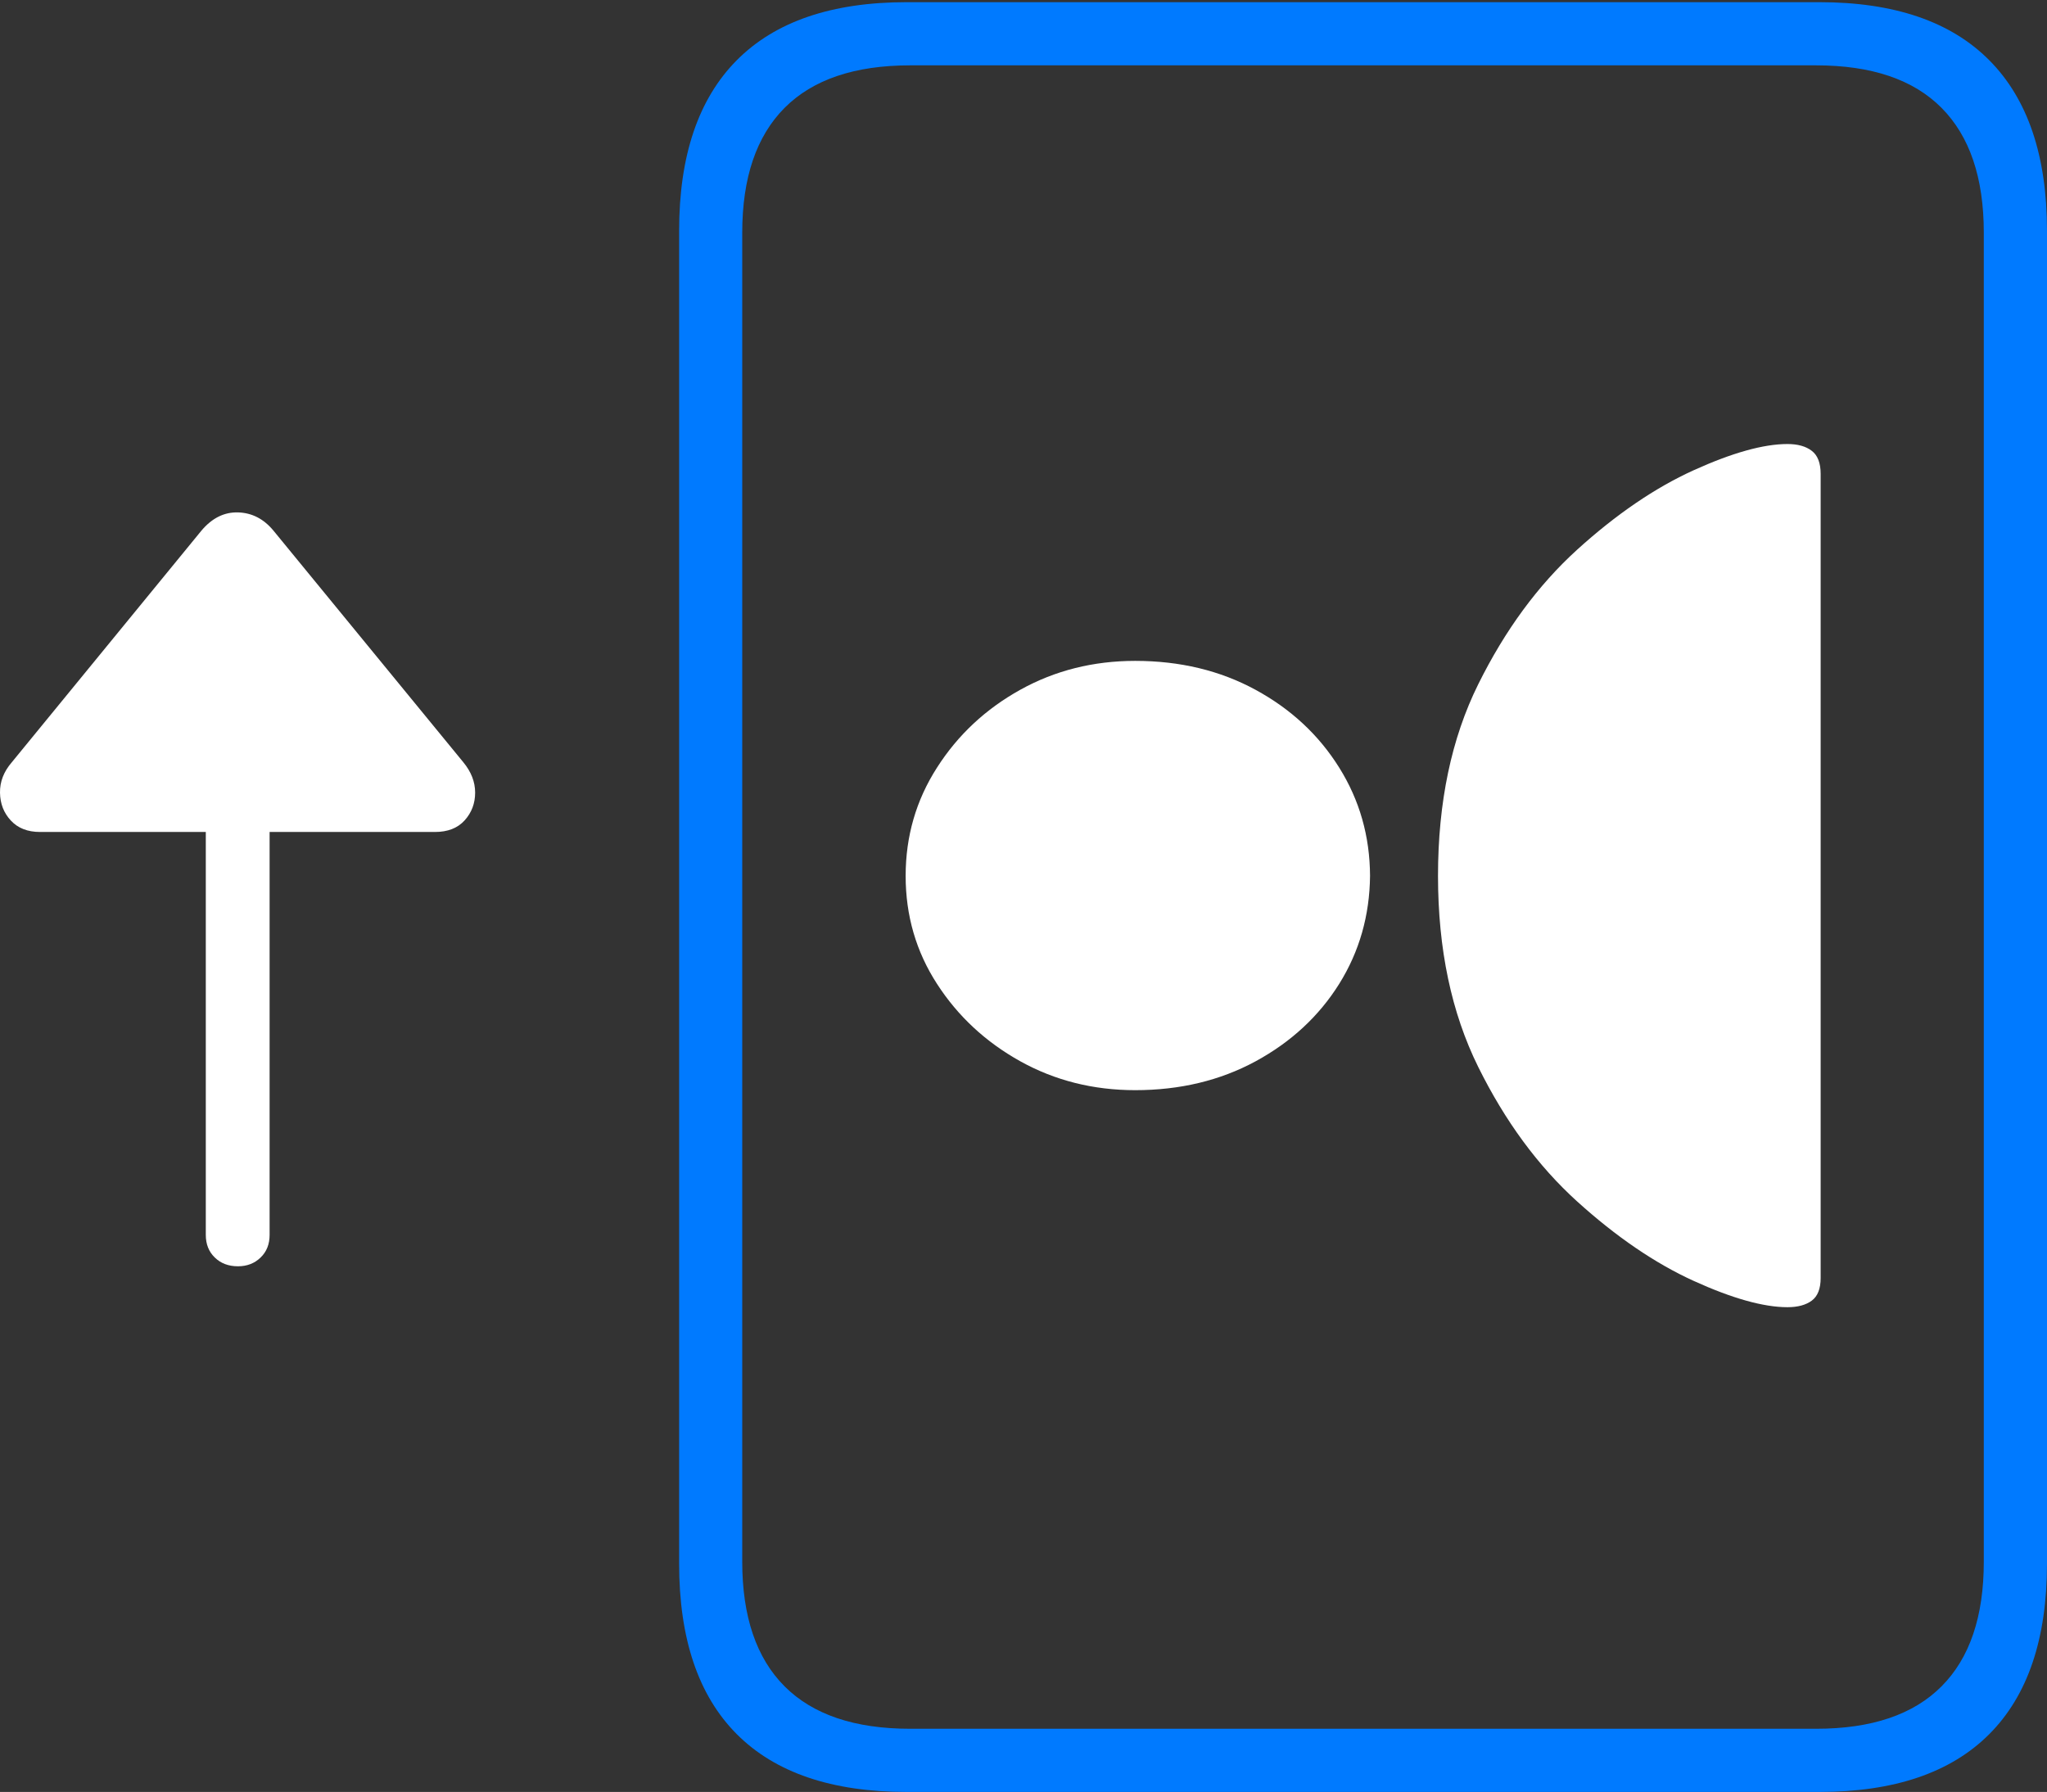 <?xml version="1.0" encoding="UTF-8"?>
<!--Generator: Apple Native CoreSVG 175-->
<!DOCTYPE svg
PUBLIC "-//W3C//DTD SVG 1.1//EN"
       "http://www.w3.org/Graphics/SVG/1.1/DTD/svg11.dtd">
<svg version="1.1" xmlns="http://www.w3.org/2000/svg" xmlns:xlink="http://www.w3.org/1999/xlink" width="23.613" height="20.675">
 <rect width="100%" height="100%" fill="#333333" stroke="none"/>
 <g>
  <rect height="20.675" opacity="0" width="23.613" x="0" y="0"/>
  <path d="M0.136 8.795Q-0.003 8.956 5.33317e-05 9.146Q0.003 9.336 0.125 9.467Q0.247 9.599 0.461 9.599L2.374 9.599L2.374 14.248Q2.374 14.409 2.478 14.509Q2.581 14.61 2.745 14.61Q2.902 14.61 3.006 14.509Q3.11 14.409 3.11 14.248L3.11 9.599L5.018 9.599Q5.239 9.599 5.36 9.465Q5.481 9.331 5.481 9.145Q5.481 8.96 5.345 8.795L3.155 6.123Q2.988 5.92 2.748 5.912Q2.507 5.904 2.323 6.123Z" fill="#ffffff"/>
  <path d="M7.834 18.04Q7.834 19.341 8.499 20.008Q9.164 20.675 10.46 20.675L20.986 20.675Q22.282 20.675 22.947 20.008Q23.613 19.341 23.613 18.04L23.613 2.663Q23.613 1.365 22.947 0.695Q22.282 0.025 20.986 0.025L10.46 0.025Q9.164 0.025 8.499 0.695Q7.834 1.365 7.834 2.663ZM8.562 18.018L8.562 2.685Q8.562 1.735 9.051 1.244Q9.54 0.754 10.499 0.754L20.95 0.754Q21.909 0.754 22.396 1.244Q22.884 1.735 22.884 2.685L22.884 18.018Q22.884 18.968 22.396 19.457Q21.909 19.946 20.95 19.946L10.499 19.946Q9.54 19.946 9.051 19.457Q8.562 18.968 8.562 18.018Z" fill="#007aff"/>
  <path d="M20.619 15.082Q20.798 15.082 20.9 15.006Q21.002 14.93 21.002 14.745L21.002 5.468Q21.002 5.28 20.9 5.202Q20.798 5.123 20.619 5.123Q20.204 5.123 19.536 5.426Q18.869 5.729 18.192 6.343Q17.516 6.958 17.052 7.895Q16.588 8.831 16.588 10.106Q16.588 11.372 17.052 12.31Q17.516 13.248 18.192 13.861Q18.869 14.474 19.536 14.778Q20.204 15.082 20.619 15.082ZM13.095 12.578Q13.869 12.578 14.484 12.245Q15.098 11.911 15.448 11.352Q15.797 10.793 15.804 10.106Q15.801 9.42 15.448 8.856Q15.095 8.291 14.482 7.958Q13.869 7.625 13.095 7.625Q12.37 7.625 11.77 7.958Q11.17 8.291 10.809 8.856Q10.447 9.42 10.447 10.106Q10.447 10.793 10.809 11.352Q11.17 11.911 11.77 12.245Q12.37 12.578 13.095 12.578Z" fill="#ffffff"/>
 </g>
</svg>
